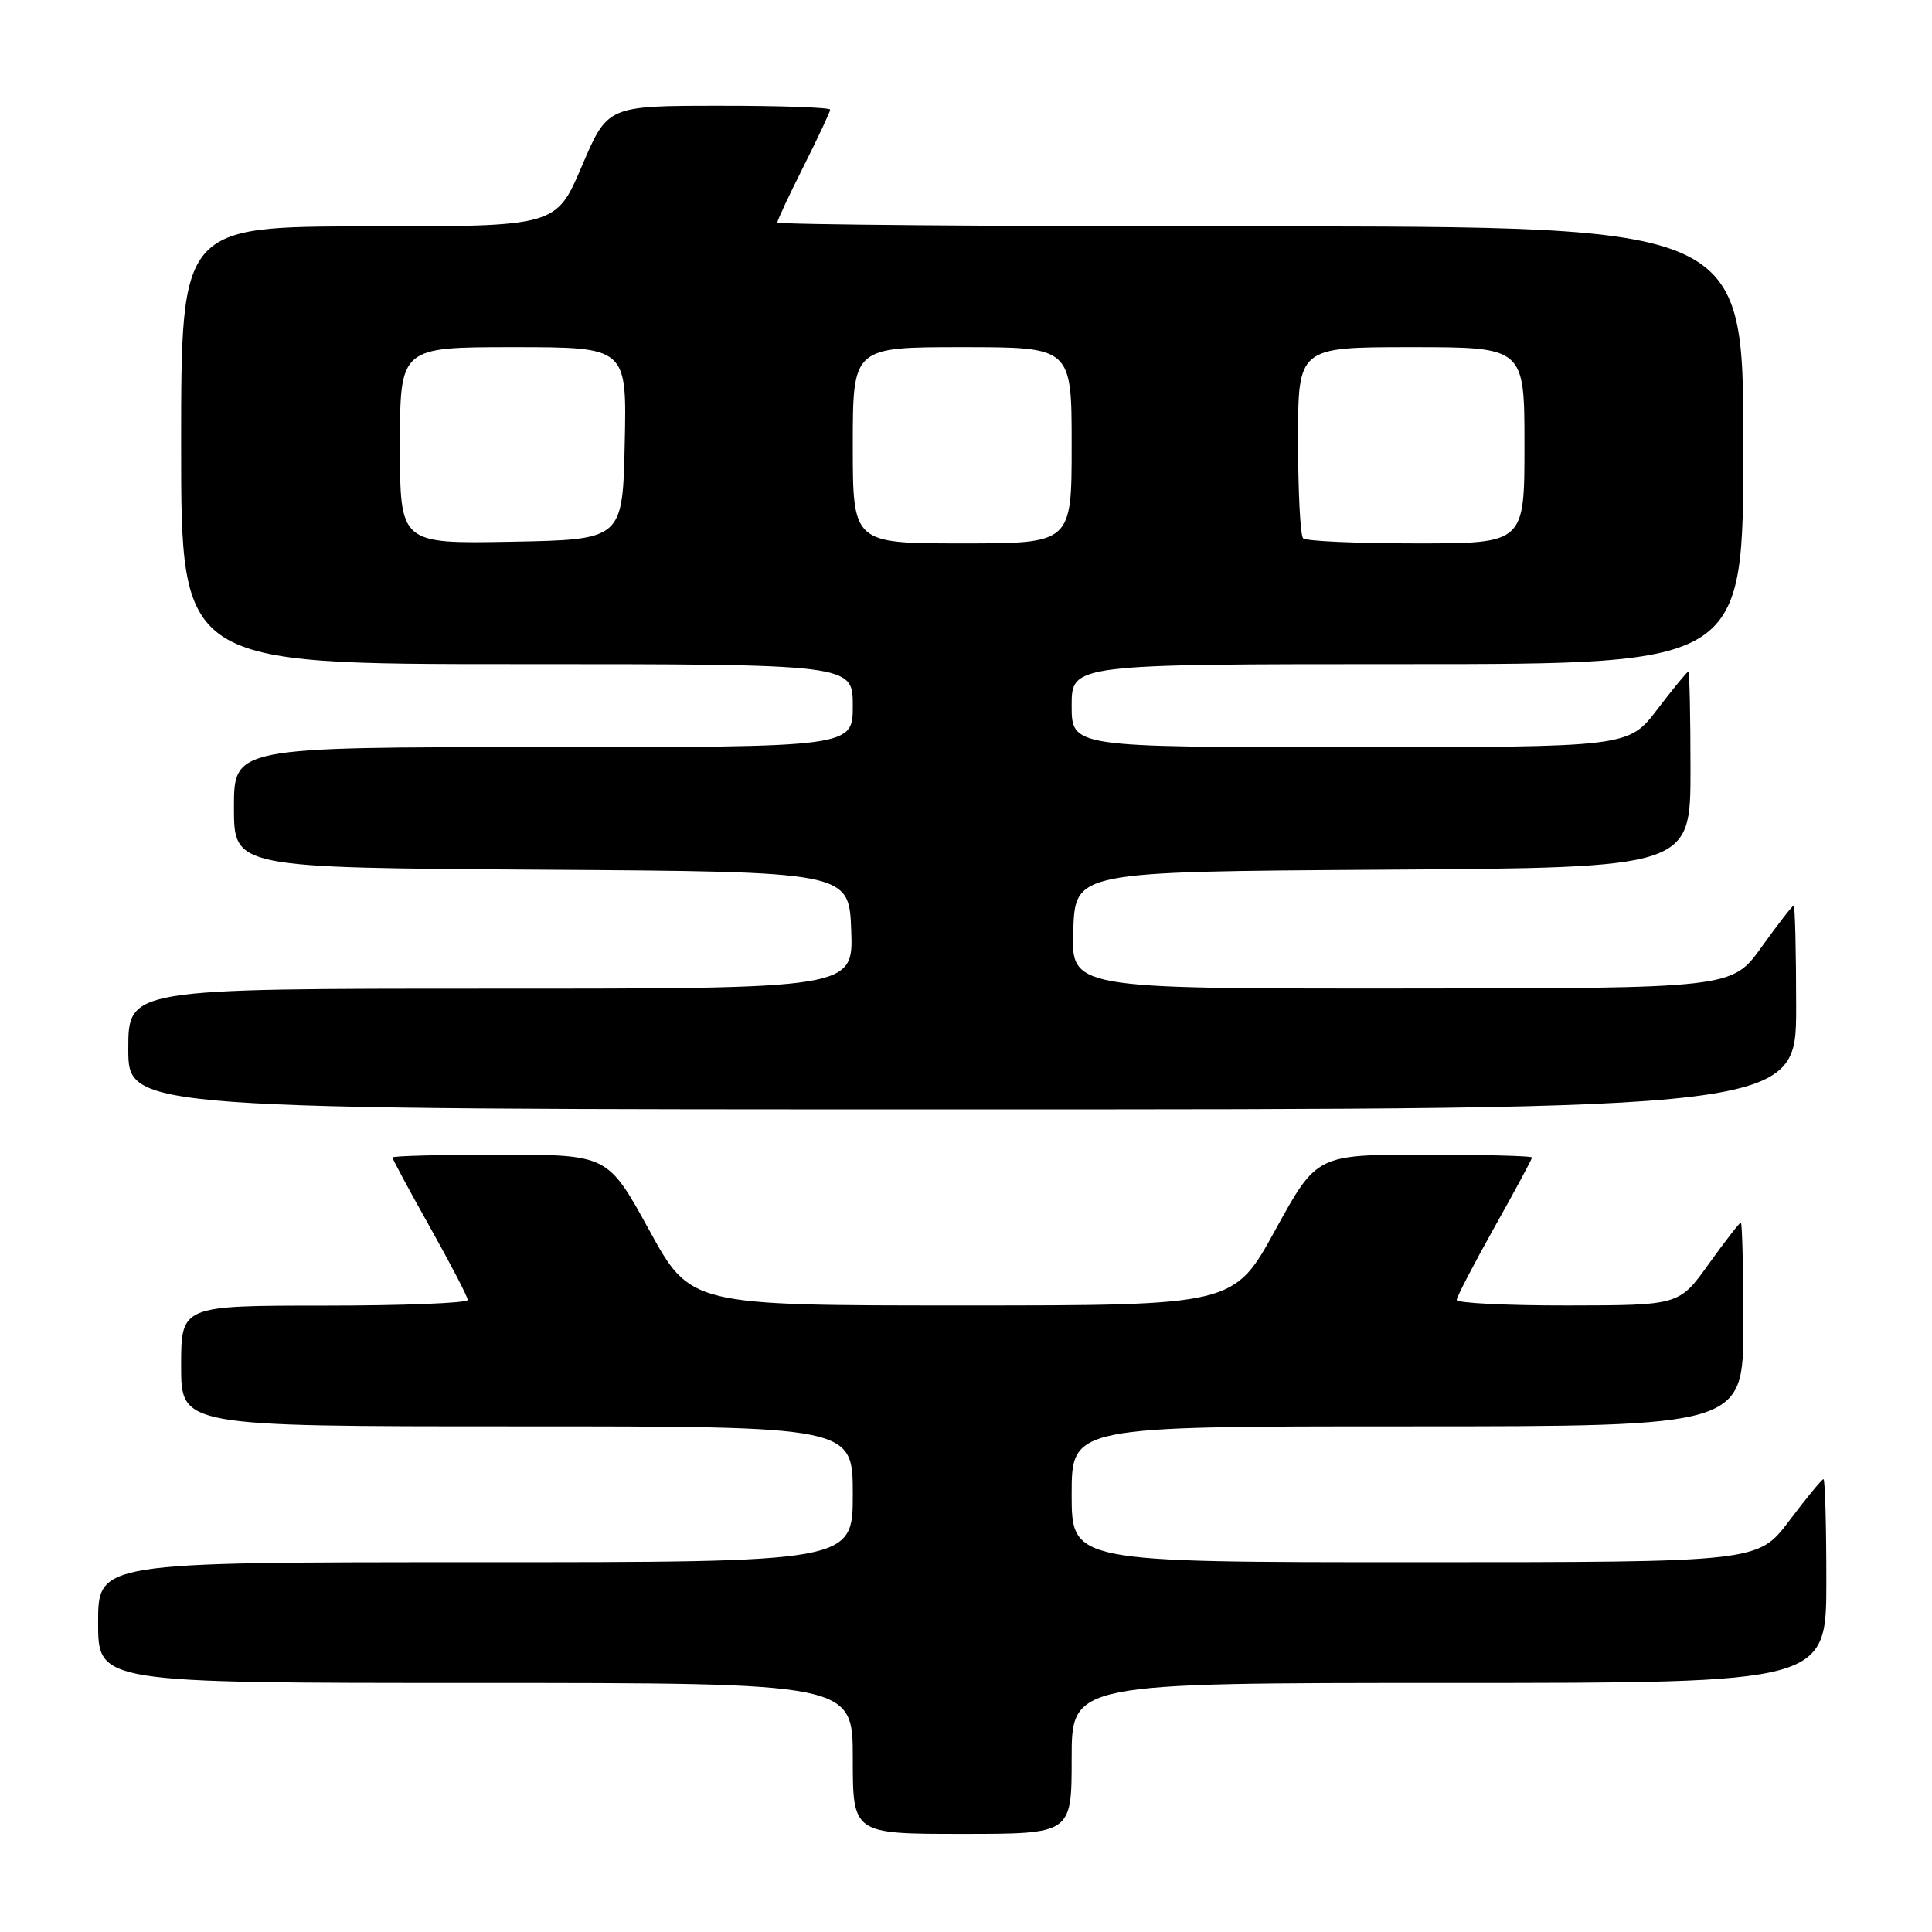 <?xml version="1.0" encoding="UTF-8" standalone="no"?>
<!DOCTYPE svg PUBLIC "-//W3C//DTD SVG 1.1//EN" "http://www.w3.org/Graphics/SVG/1.1/DTD/svg11.dtd" >
<svg xmlns="http://www.w3.org/2000/svg" xmlns:xlink="http://www.w3.org/1999/xlink" version="1.1" viewBox="0 0 256 256">
 <g >
 <path fill="currentColor"
d=" M 142.00 233.00 C 142.00 223.00 142.00 223.00 192.00 223.00 C 242.00 223.00 242.00 223.00 242.00 209.50 C 242.00 202.07 241.83 196.00 241.62 196.00 C 241.41 196.00 239.37 198.47 237.09 201.50 C 232.94 207.00 232.94 207.00 187.47 207.00 C 142.00 207.00 142.00 207.00 142.00 198.00 C 142.00 189.00 142.00 189.00 186.50 189.00 C 231.00 189.00 231.00 189.00 231.00 175.50 C 231.00 168.07 230.85 162.00 230.67 162.00 C 230.50 162.00 228.58 164.47 226.42 167.48 C 222.50 172.96 222.50 172.96 207.75 172.98 C 199.64 172.99 193.01 172.66 193.02 172.25 C 193.03 171.84 195.28 167.51 198.02 162.62 C 200.76 157.74 203.00 153.58 203.00 153.37 C 203.00 153.17 196.58 153.00 188.73 153.00 C 174.47 153.00 174.47 153.00 168.98 162.99 C 163.50 172.98 163.50 172.98 127.50 172.98 C 91.50 172.98 91.50 172.98 86.02 162.99 C 80.53 153.00 80.53 153.00 66.27 153.00 C 58.42 153.00 52.00 153.17 52.00 153.37 C 52.00 153.58 54.24 157.74 56.98 162.62 C 59.72 167.51 61.97 171.84 61.98 172.25 C 61.99 172.66 53.45 173.00 43.00 173.00 C 24.00 173.00 24.00 173.00 24.00 181.00 C 24.00 189.00 24.00 189.00 68.50 189.00 C 113.00 189.00 113.00 189.00 113.00 198.00 C 113.00 207.00 113.00 207.00 63.00 207.00 C 13.00 207.00 13.00 207.00 13.00 215.00 C 13.00 223.00 13.00 223.00 63.00 223.00 C 113.00 223.00 113.00 223.00 113.00 233.00 C 113.00 243.00 113.00 243.00 127.50 243.00 C 142.00 243.00 142.00 243.00 142.00 233.00 Z  M 238.00 133.50 C 238.00 126.08 237.85 120.00 237.67 120.00 C 237.50 120.00 235.58 122.47 233.42 125.48 C 229.50 130.96 229.50 130.96 185.71 130.98 C 141.92 131.00 141.92 131.00 142.21 123.25 C 142.50 115.50 142.50 115.50 183.25 115.24 C 224.00 114.98 224.00 114.98 224.00 101.99 C 224.00 94.84 223.87 89.00 223.71 89.00 C 223.54 89.00 221.70 91.25 219.60 94.00 C 215.78 99.00 215.78 99.00 178.89 99.00 C 142.00 99.00 142.00 99.00 142.00 93.50 C 142.00 88.00 142.00 88.00 186.50 88.00 C 231.00 88.00 231.00 88.00 231.00 59.00 C 231.00 30.00 231.00 30.00 167.00 30.00 C 131.80 30.00 103.00 29.76 103.00 29.48 C 103.00 29.19 104.58 25.82 106.50 22.00 C 108.42 18.18 110.00 14.81 110.00 14.52 C 110.00 14.24 103.36 14.00 95.25 14.01 C 80.50 14.02 80.50 14.02 77.10 22.01 C 73.69 30.00 73.69 30.00 48.85 30.00 C 24.00 30.00 24.00 30.00 24.00 59.00 C 24.00 88.00 24.00 88.00 68.50 88.00 C 113.00 88.00 113.00 88.00 113.00 93.50 C 113.00 99.00 113.00 99.00 72.00 99.00 C 31.00 99.00 31.00 99.00 31.00 106.99 C 31.00 114.98 31.00 114.98 71.75 115.24 C 112.50 115.50 112.50 115.50 112.79 123.25 C 113.08 131.00 113.08 131.00 65.04 131.00 C 17.00 131.00 17.00 131.00 17.00 139.00 C 17.00 147.00 17.00 147.00 127.50 147.00 C 238.00 147.00 238.00 147.00 238.00 133.50 Z  M 53.00 59.03 C 53.00 46.00 53.00 46.00 68.03 46.00 C 83.06 46.00 83.06 46.00 82.78 58.75 C 82.50 71.50 82.50 71.50 67.75 71.78 C 53.00 72.05 53.00 72.05 53.00 59.03 Z  M 113.00 59.00 C 113.00 46.00 113.00 46.00 127.50 46.00 C 142.00 46.00 142.00 46.00 142.00 59.00 C 142.00 72.00 142.00 72.00 127.50 72.00 C 113.00 72.00 113.00 72.00 113.00 59.00 Z  M 172.67 71.33 C 172.30 70.97 172.00 65.12 172.00 58.33 C 172.00 46.00 172.00 46.00 187.00 46.00 C 202.00 46.00 202.00 46.00 202.00 59.00 C 202.00 72.00 202.00 72.00 187.67 72.00 C 179.78 72.00 173.03 71.70 172.67 71.33 Z "/>
</g>
</svg>